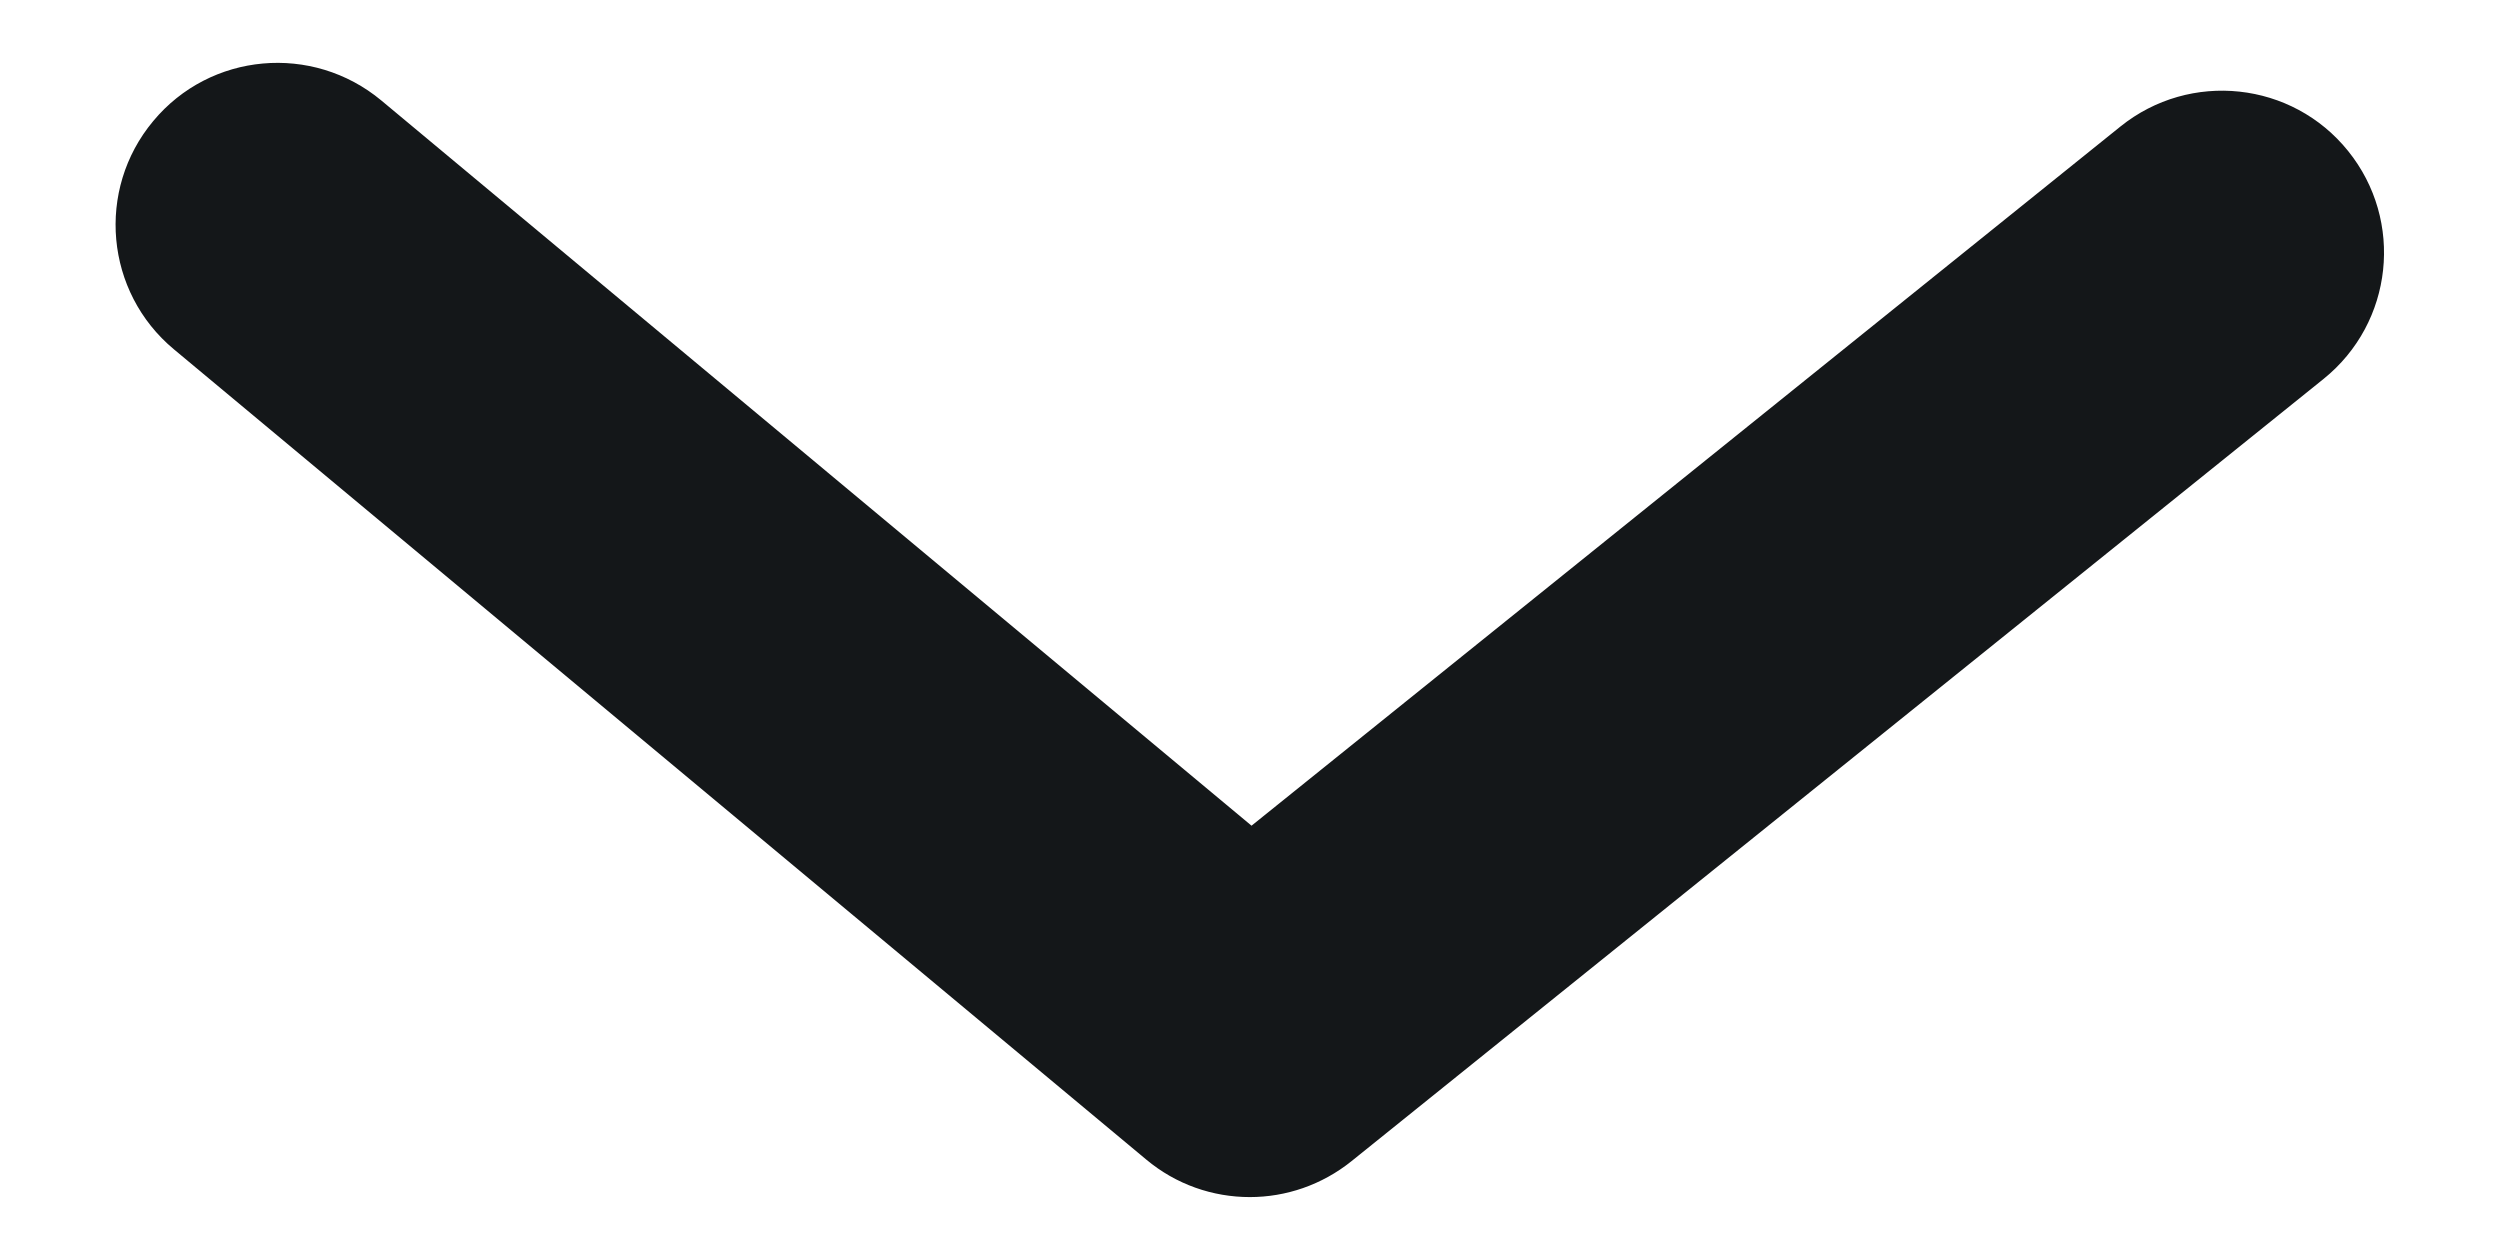 <svg width="18" height="9" viewBox="0 0 18 9" fill="none" xmlns="http://www.w3.org/2000/svg">
<path d="M8.999 8.619C8.733 8.619 8.468 8.529 8.252 8.348L1.252 2.515C0.757 2.103 0.69 1.367 1.103 0.872C1.514 0.377 2.249 0.311 2.745 0.723L9.011 5.945L15.267 0.911C15.769 0.507 16.504 0.586 16.907 1.088C17.311 1.59 17.232 2.323 16.73 2.728L9.73 8.361C9.517 8.532 9.258 8.619 8.999 8.619Z" fill="#141719"/>
</svg>
